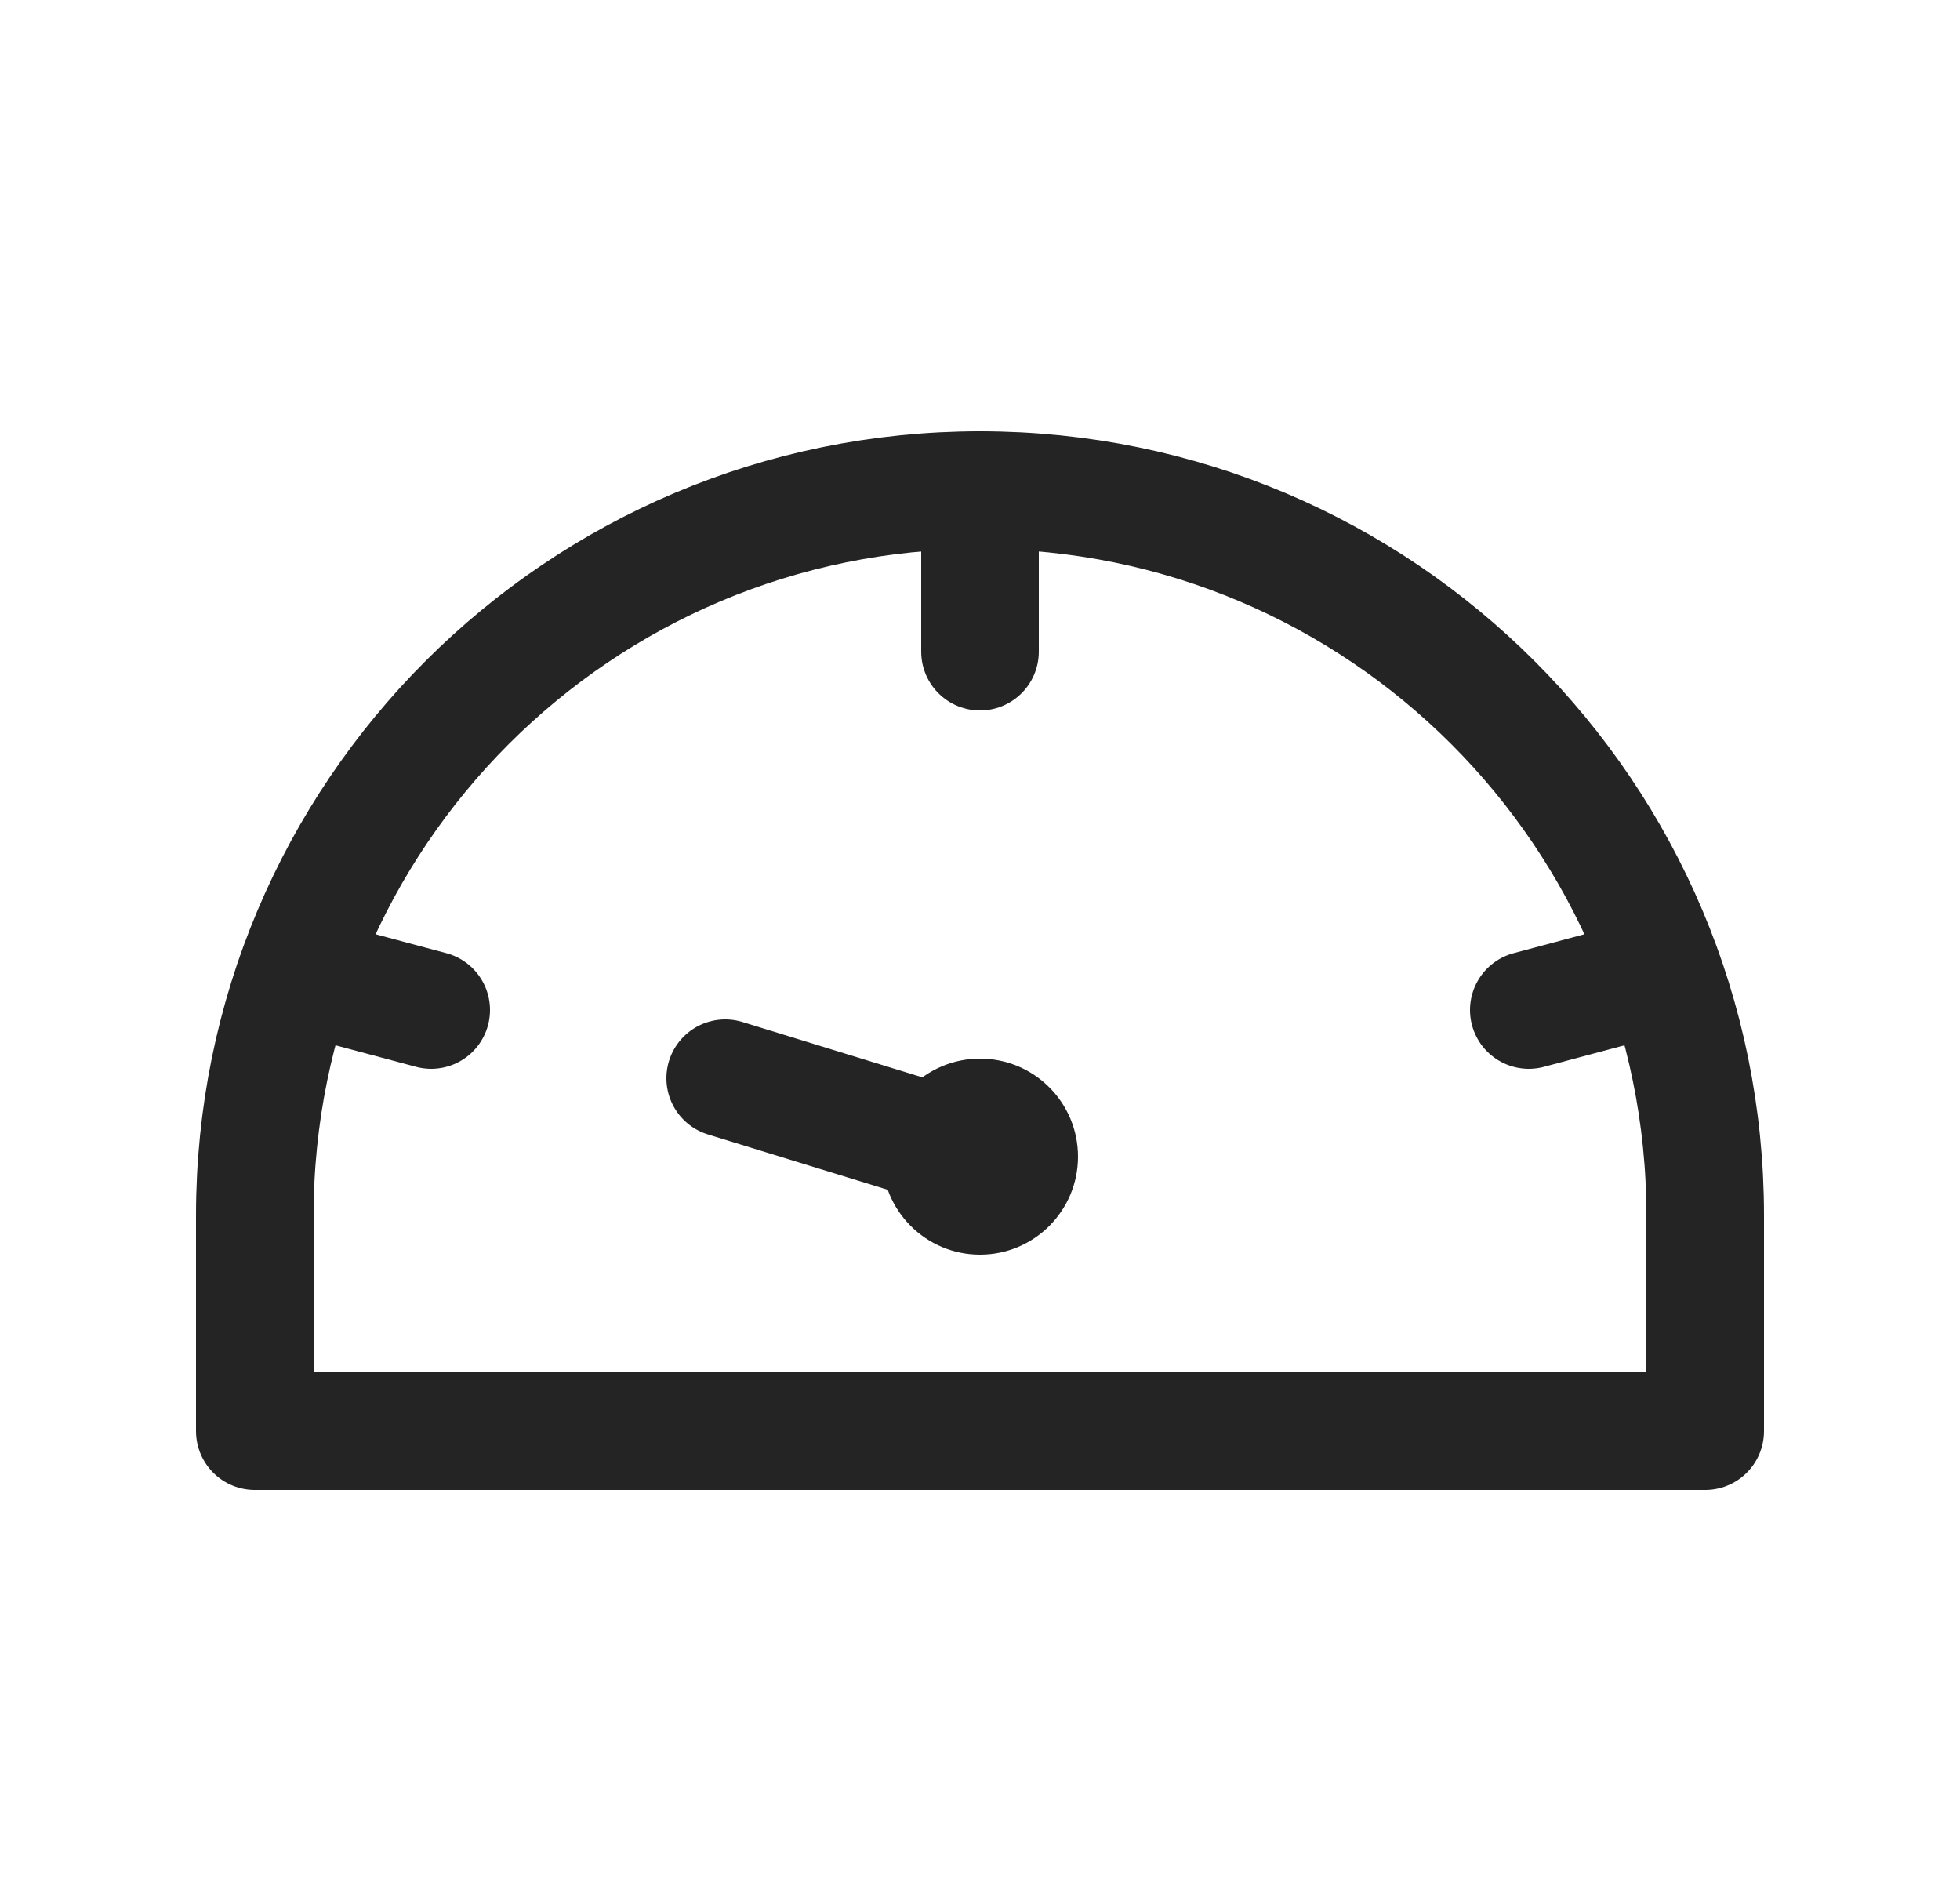 <svg xmlns="http://www.w3.org/2000/svg" width="25" height="24" fill="none" viewBox="0 0 25 24"><g clip-path="url(#DbCQXc0U4ya)"><path stroke="#242424" stroke-linecap="round" stroke-linejoin="round" stroke-width="1.5" d="M12.5 6.25c5.11 0 9.25 4.14 9.25 9.25v2.75H3.25V15.5c0-5.11 4.14-9.25 9.25-9.25"/><circle cx="12.5" cy="14.75" r="1.25" fill="#242424"/><path stroke="#242424" stroke-linecap="round" stroke-linejoin="round" stroke-width="1.5" d="M12.5 8.31V6.25m-7 6.63-1.72-.46m17.44 0-1.72.46m-10.25.87 3.25 1"/></g><defs><clipPath id="DbCQXc0U4ya"><path fill="#fff" d="M.5 0h24v24H.5z"/></clipPath></defs></svg>